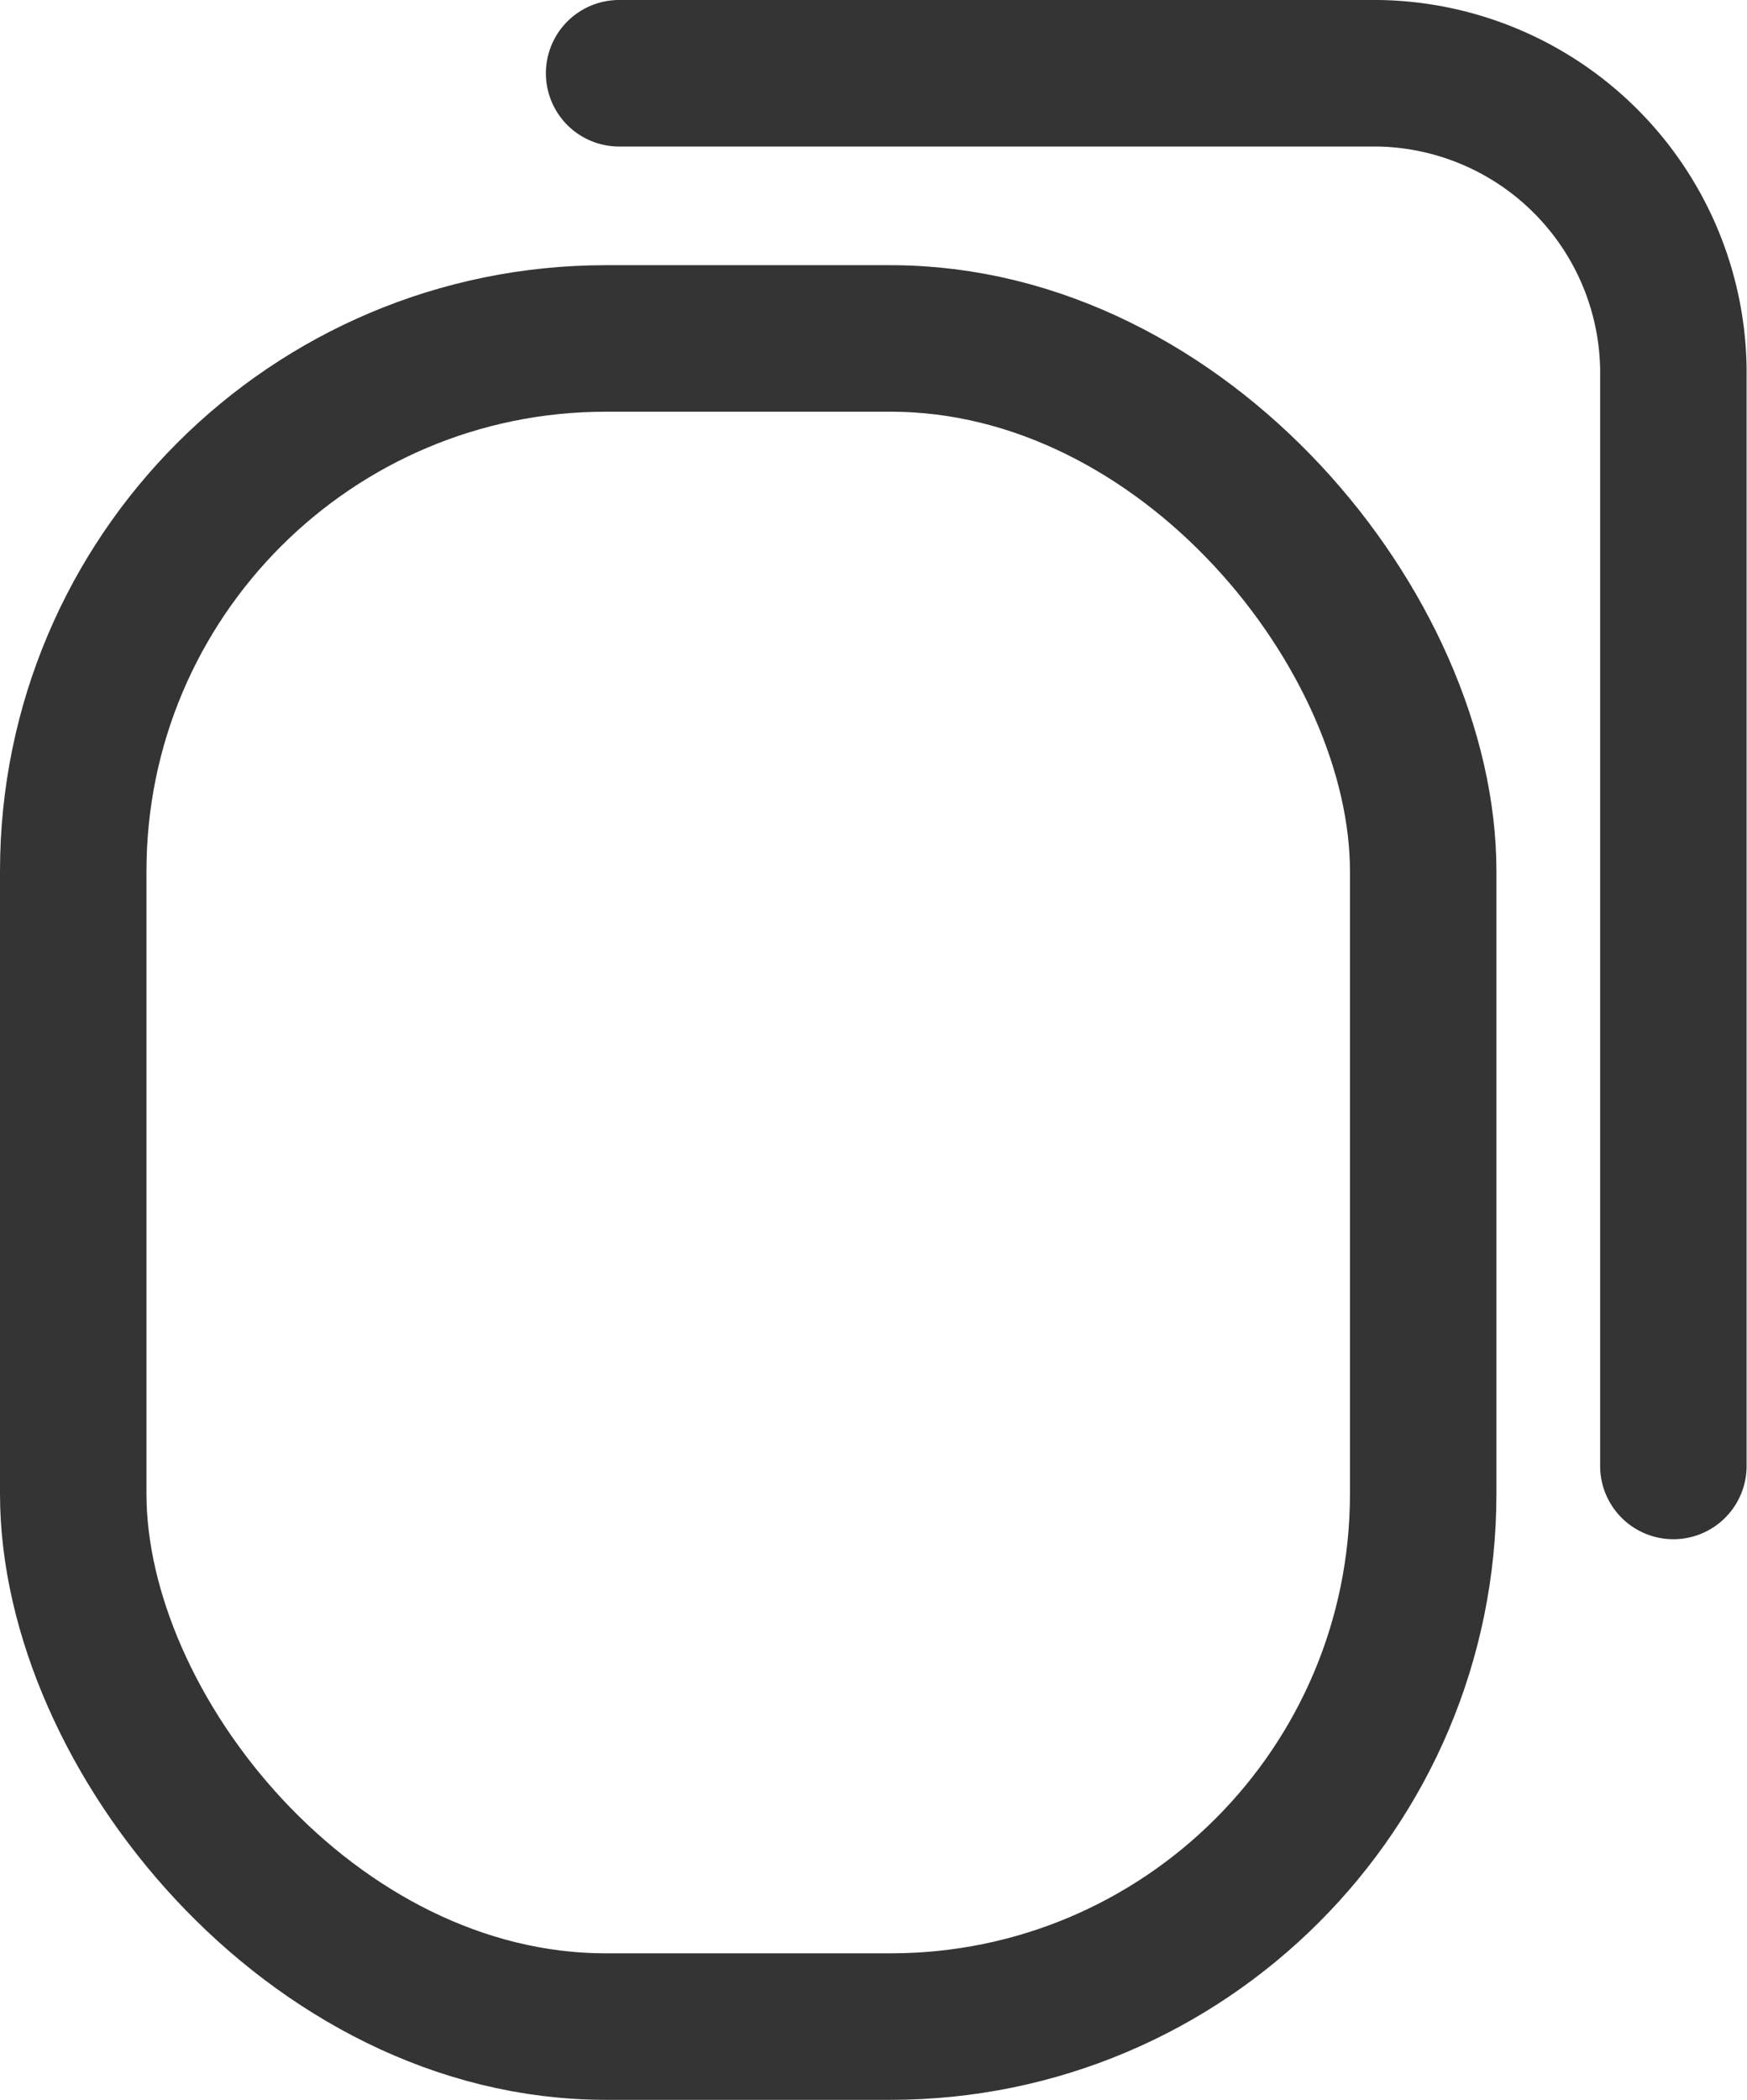 <svg xmlns="http://www.w3.org/2000/svg" width="13.121" height="15.765" viewBox="0 0 13.121 15.765">
  <g id="COPY_1" transform="translate(-1085.95 -616.95)">
    <g id="Group_2624" data-name="Group 2624" transform="translate(1086.5 617.5)">
      <rect id="Rectangle_200" data-name="Rectangle 200" width="10.139" height="12.674" rx="4" transform="translate(0 1.991)" fill="none" stroke="#343434" stroke-linecap="round" stroke-width="1.1"/>
      <path id="Path_5612" data-name="Path 5612" d="M164.041,207.8h5.7a2.252,2.252,0,0,1,2.218,2.218v8.238" transform="translate(-159.941 -207.8)" fill="none" stroke="#343434" stroke-linecap="round" stroke-width="1.1"/>
    </g>
  </g>
</svg>
